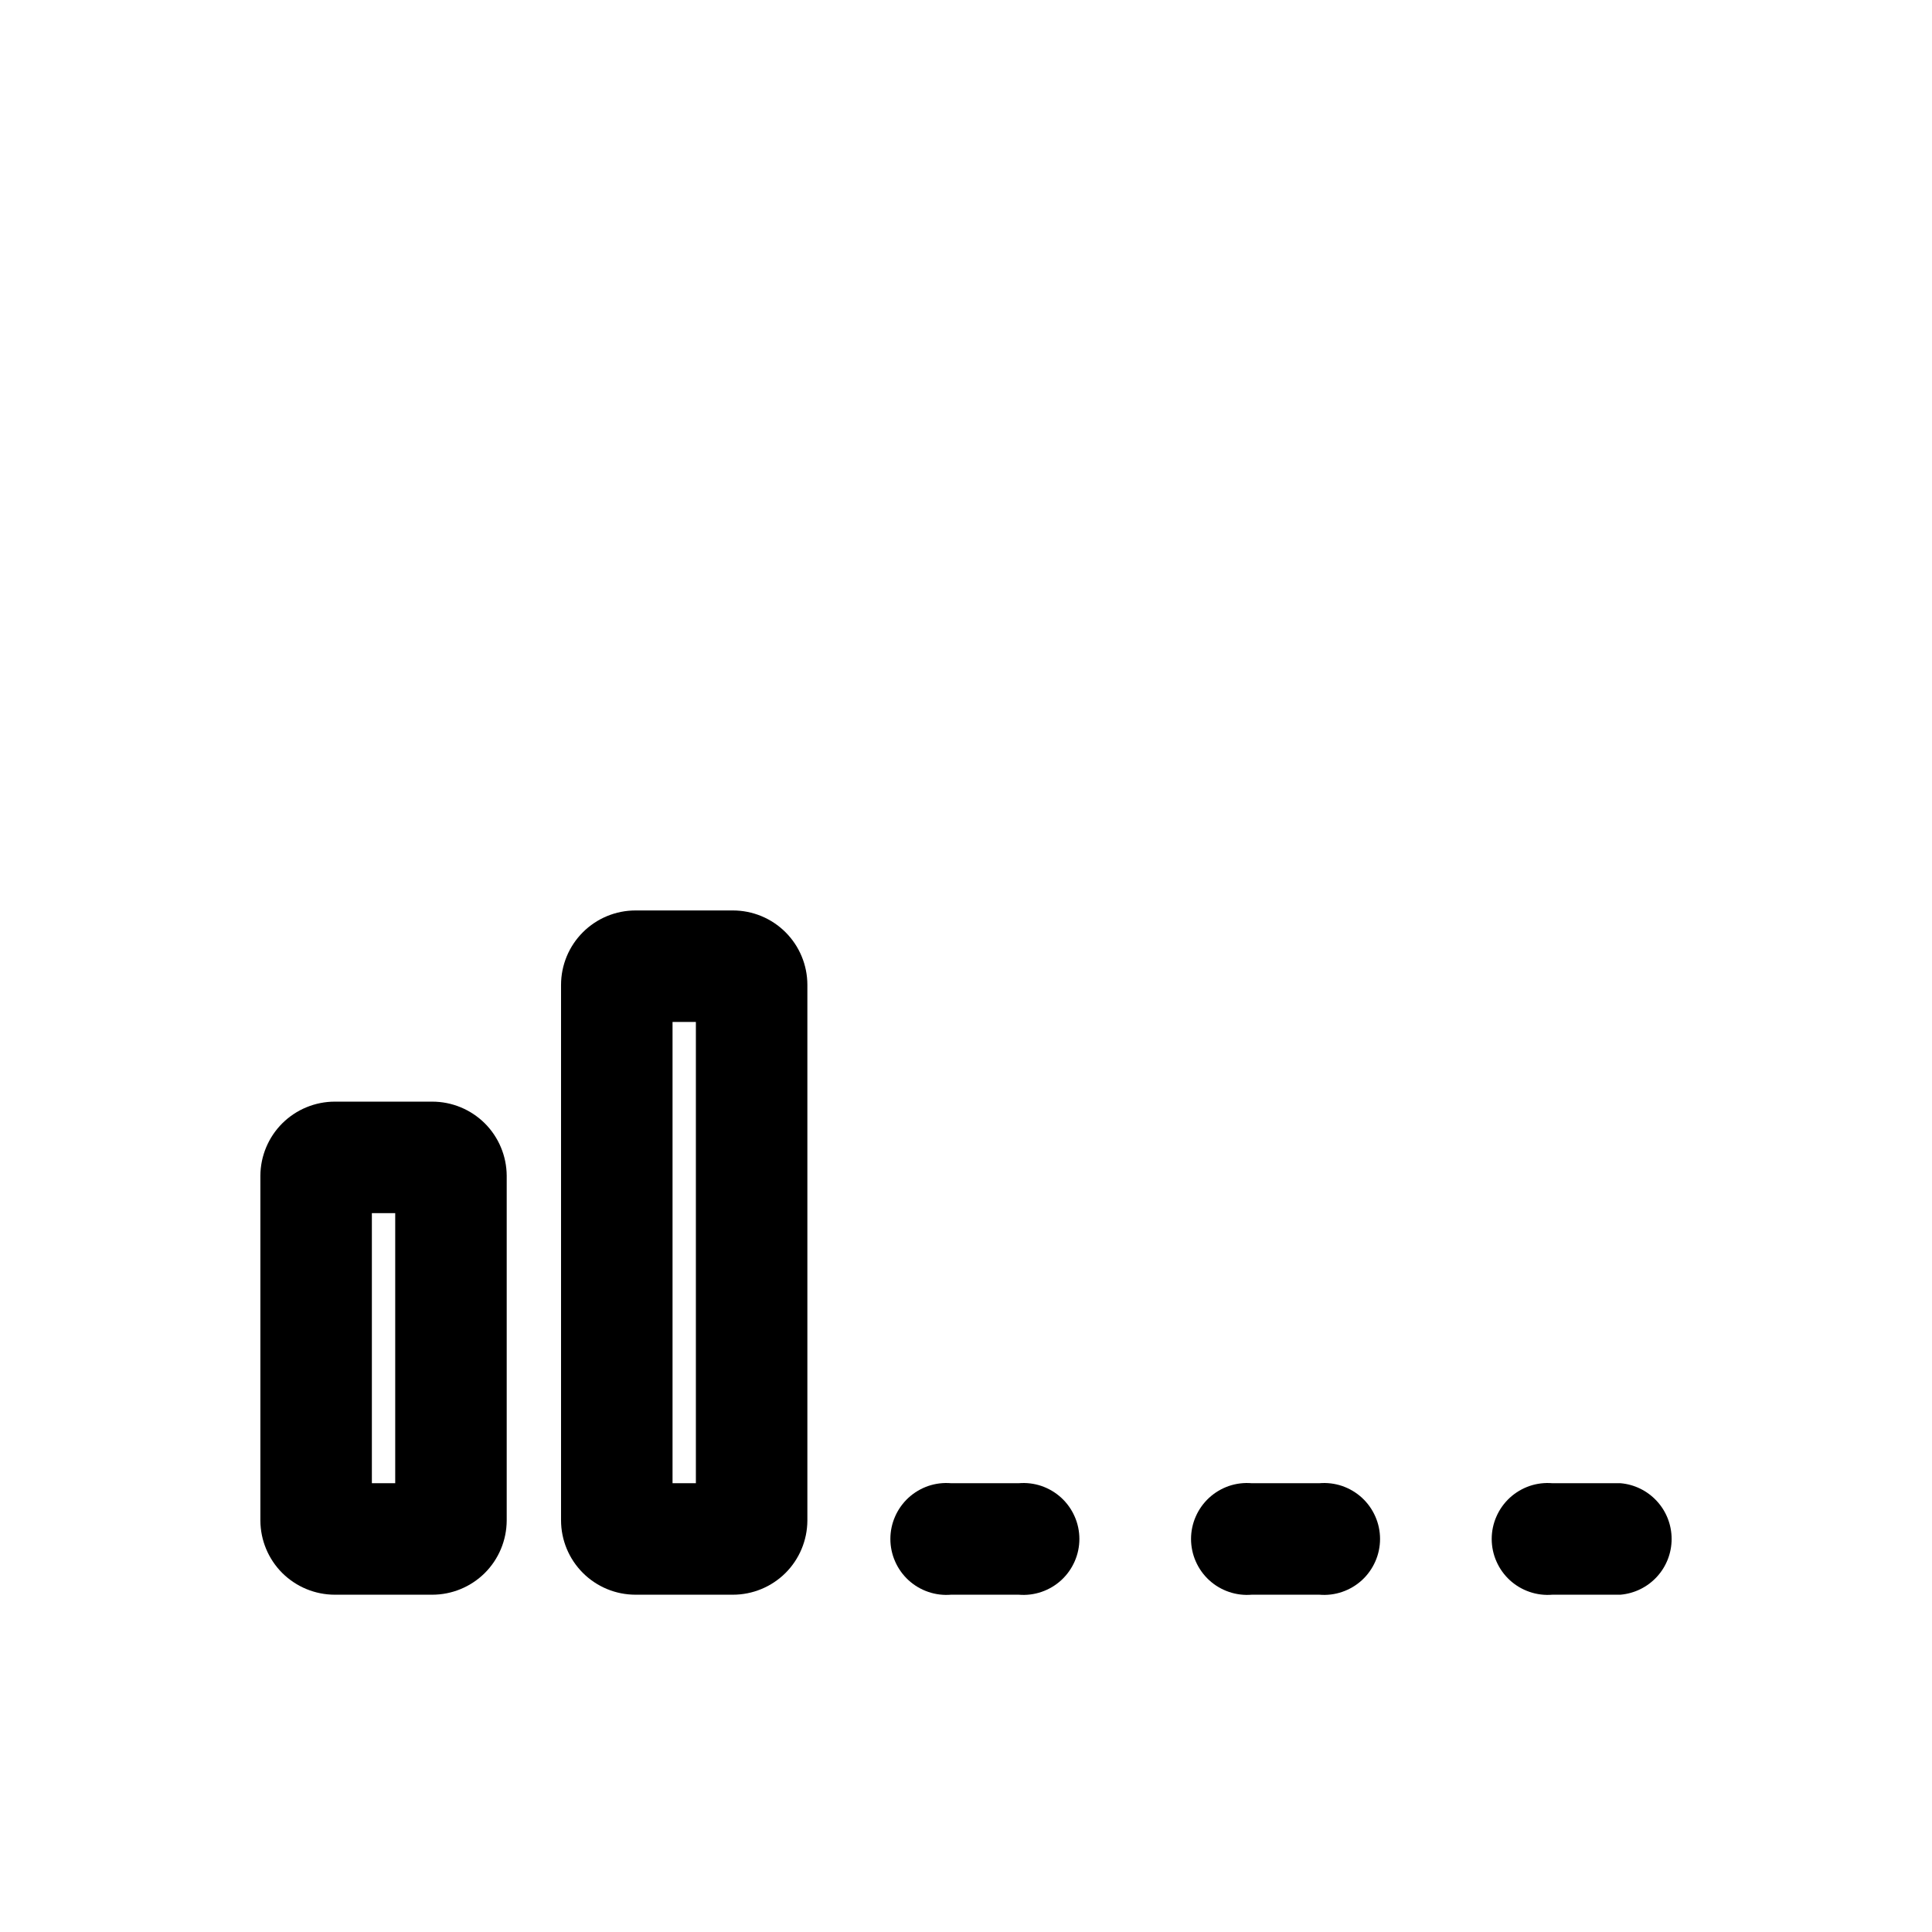 <svg width="48" height="48" viewBox="0 0 48 48" fill="none" xmlns="http://www.w3.org/2000/svg">
<path d="M25.309 39.62H23.629C23.437 39.636 23.244 39.613 23.062 39.55C22.88 39.488 22.713 39.389 22.571 39.259C22.429 39.128 22.316 38.97 22.239 38.794C22.161 38.618 22.121 38.427 22.121 38.235C22.121 38.042 22.161 37.852 22.239 37.676C22.316 37.5 22.429 37.342 22.571 37.211C22.713 37.081 22.88 36.982 23.062 36.919C23.244 36.857 23.437 36.834 23.629 36.85H25.309C25.501 36.834 25.694 36.857 25.876 36.919C26.058 36.982 26.225 37.081 26.367 37.211C26.509 37.342 26.622 37.5 26.699 37.676C26.777 37.852 26.817 38.042 26.817 38.235C26.817 38.427 26.777 38.618 26.699 38.794C26.622 38.97 26.509 39.128 26.367 39.259C26.225 39.389 26.058 39.488 25.876 39.55C25.694 39.613 25.501 39.636 25.309 39.62Z" fill="black"/>
<path d="M32.779 39.62H31.099C30.907 39.636 30.714 39.613 30.532 39.55C30.35 39.488 30.183 39.389 30.041 39.259C29.899 39.128 29.786 38.97 29.709 38.794C29.631 38.618 29.591 38.427 29.591 38.235C29.591 38.042 29.631 37.852 29.709 37.676C29.786 37.5 29.899 37.342 30.041 37.211C30.183 37.081 30.35 36.982 30.532 36.919C30.714 36.857 30.907 36.834 31.099 36.85H32.779C32.971 36.834 33.164 36.857 33.346 36.919C33.528 36.982 33.695 37.081 33.837 37.211C33.979 37.342 34.092 37.5 34.169 37.676C34.247 37.852 34.287 38.042 34.287 38.235C34.287 38.427 34.247 38.618 34.169 38.794C34.092 38.97 33.979 39.128 33.837 39.259C33.695 39.389 33.528 39.488 33.346 39.55C33.164 39.613 32.971 39.636 32.779 39.62Z" fill="black"/>
<path d="M40.259 39.62H38.569C38.377 39.636 38.184 39.613 38.002 39.55C37.82 39.488 37.653 39.389 37.511 39.259C37.369 39.128 37.256 38.97 37.179 38.794C37.101 38.618 37.061 38.427 37.061 38.235C37.061 38.042 37.101 37.852 37.179 37.676C37.256 37.5 37.369 37.342 37.511 37.211C37.653 37.081 37.82 36.982 38.002 36.919C38.184 36.857 38.377 36.834 38.569 36.85H40.259C40.606 36.879 40.929 37.038 41.165 37.295C41.401 37.551 41.531 37.887 41.531 38.235C41.531 38.583 41.401 38.919 41.165 39.175C40.929 39.432 40.606 39.59 40.259 39.62Z" fill="black"/>
<path d="M10.739 39.62H8.319C7.83 39.62 7.361 39.426 7.014 39.082C6.668 38.737 6.472 38.269 6.469 37.78V29.21C6.472 28.721 6.668 28.253 7.014 27.908C7.361 27.564 7.83 27.37 8.319 27.37H10.739C11.228 27.37 11.697 27.564 12.044 27.908C12.39 28.253 12.586 28.721 12.589 29.21V37.78C12.586 38.269 12.39 38.737 12.044 39.082C11.697 39.426 11.228 39.62 10.739 39.62ZM9.239 36.85H9.819V30.14H9.239V36.85Z" fill="black"/>
<path d="M18.209 39.62H15.789C15.298 39.62 14.828 39.425 14.481 39.078C14.134 38.731 13.939 38.261 13.939 37.77V24.47C13.939 23.979 14.134 23.509 14.481 23.162C14.828 22.815 15.298 22.62 15.789 22.62H18.209C18.7 22.62 19.17 22.815 19.517 23.162C19.864 23.509 20.059 23.979 20.059 24.47V37.78C20.056 38.269 19.86 38.737 19.514 39.082C19.167 39.426 18.698 39.62 18.209 39.62ZM16.709 36.85H17.289V25.39H16.709V36.85Z" fill="black"/>
</svg>
